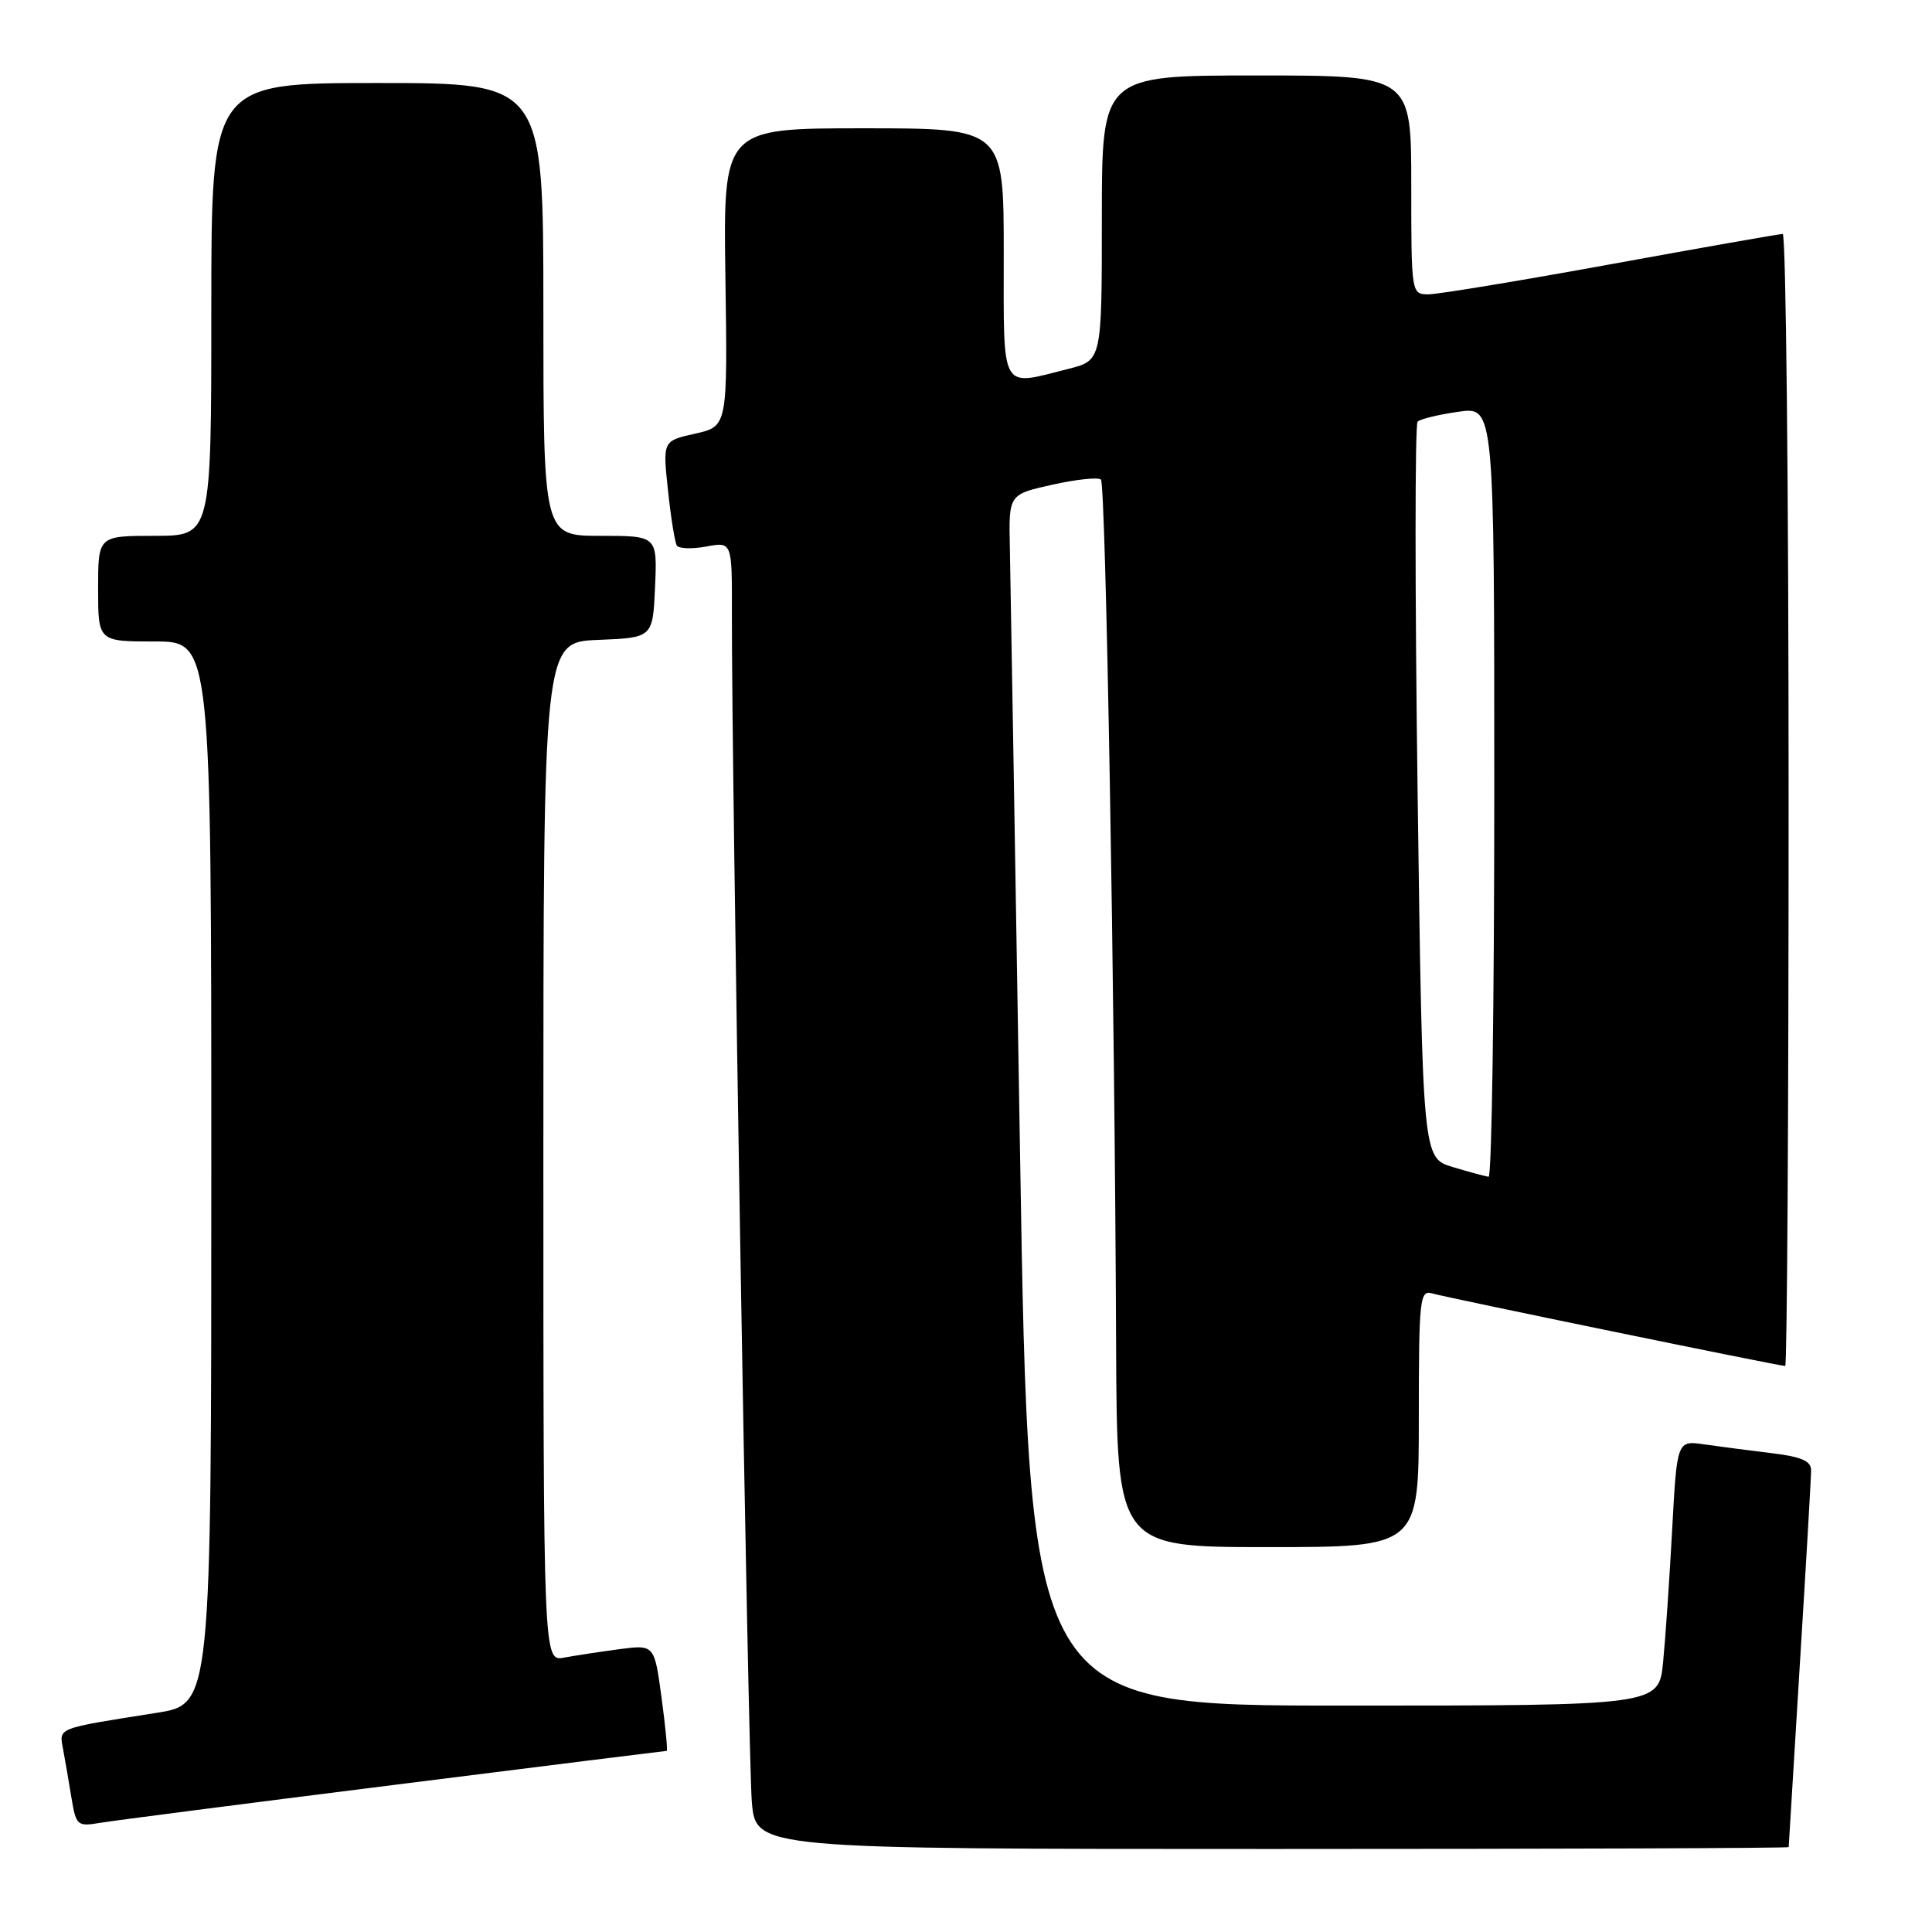 <?xml version="1.0" encoding="UTF-8" standalone="no"?>
<!DOCTYPE svg PUBLIC "-//W3C//DTD SVG 1.1//EN" "http://www.w3.org/Graphics/SVG/1.1/DTD/svg11.dtd" >
<svg xmlns="http://www.w3.org/2000/svg" xmlns:xlink="http://www.w3.org/1999/xlink" version="1.1" viewBox="0 0 256 256">
 <g >
 <path fill="currentColor"
d=" M 237.01 244.75 C 237.02 244.61 237.68 233.70 238.49 220.50 C 239.31 207.30 239.98 195.75 239.98 194.84 C 240.00 193.59 238.72 193.03 234.75 192.55 C 231.86 192.20 227.86 191.68 225.85 191.39 C 222.21 190.86 222.21 190.86 221.57 202.68 C 221.22 209.18 220.68 217.09 220.37 220.25 C 219.80 226.00 219.80 226.00 178.08 226.00 C 136.36 226.00 136.36 226.00 135.16 152.75 C 134.50 112.46 133.89 76.35 133.81 72.50 C 133.66 65.51 133.66 65.51 139.47 64.22 C 142.66 63.51 145.55 63.21 145.88 63.55 C 146.52 64.19 147.71 131.69 147.89 178.25 C 148.00 205.00 148.00 205.00 168.00 205.00 C 188.00 205.00 188.00 205.00 188.00 187.93 C 188.00 172.15 188.13 170.90 189.75 171.38 C 191.56 171.92 235.75 181.00 236.55 181.00 C 236.80 181.00 237.00 147.25 237.00 106.00 C 237.00 64.75 236.65 31.00 236.22 31.00 C 235.79 31.00 225.57 32.80 213.50 35.00 C 201.43 37.20 190.53 39.00 189.28 39.00 C 187.01 39.00 187.00 38.92 187.00 24.50 C 187.00 10.00 187.00 10.00 166.50 10.00 C 146.00 10.00 146.00 10.00 146.00 28.88 C 146.00 47.76 146.00 47.76 141.56 48.88 C 132.44 51.18 133.00 52.19 133.00 33.50 C 133.00 17.00 133.00 17.00 114.42 17.00 C 95.83 17.00 95.83 17.00 96.12 36.75 C 96.41 56.50 96.41 56.50 92.11 57.46 C 87.81 58.42 87.81 58.42 88.51 64.96 C 88.89 68.56 89.42 71.85 89.68 72.28 C 89.94 72.71 91.70 72.77 93.58 72.42 C 97.00 71.78 97.00 71.78 96.98 81.14 C 96.93 102.07 99.13 232.94 99.62 238.75 C 100.16 245.00 100.16 245.00 168.58 245.00 C 206.21 245.00 237.00 244.89 237.01 244.75 Z  M 52.29 236.50 C 71.97 234.02 88.19 232.00 88.34 232.00 C 88.49 232.00 88.18 228.83 87.66 224.96 C 86.71 217.92 86.71 217.92 82.10 218.52 C 79.57 218.86 76.26 219.36 74.75 219.64 C 72.00 220.16 72.00 220.16 72.00 152.62 C 72.00 85.09 72.00 85.09 79.25 84.79 C 86.50 84.50 86.50 84.50 86.80 77.75 C 87.09 71.00 87.09 71.00 79.55 71.00 C 72.00 71.00 72.00 71.00 72.00 41.00 C 72.00 11.00 72.00 11.00 50.00 11.00 C 28.00 11.00 28.00 11.00 28.00 41.00 C 28.00 71.00 28.00 71.00 20.50 71.00 C 13.00 71.00 13.00 71.00 13.00 78.00 C 13.00 85.00 13.00 85.00 20.50 85.00 C 28.00 85.00 28.00 85.00 28.00 155.41 C 28.00 225.82 28.00 225.82 20.75 226.96 C 7.30 229.09 7.83 228.88 8.37 231.84 C 8.64 233.30 9.14 236.20 9.48 238.29 C 10.08 241.90 10.25 242.05 13.30 241.53 C 15.06 241.24 32.60 238.97 52.29 236.50 Z  M 192.50 154.64 C 188.50 153.44 188.50 153.44 187.84 104.97 C 187.48 78.31 187.48 56.22 187.84 55.87 C 188.20 55.52 190.64 54.93 193.25 54.56 C 198.00 53.88 198.00 53.88 198.00 104.94 C 198.00 133.02 197.66 155.97 197.25 155.92 C 196.84 155.88 194.70 155.30 192.50 154.64 Z "/>
</g>
</svg>